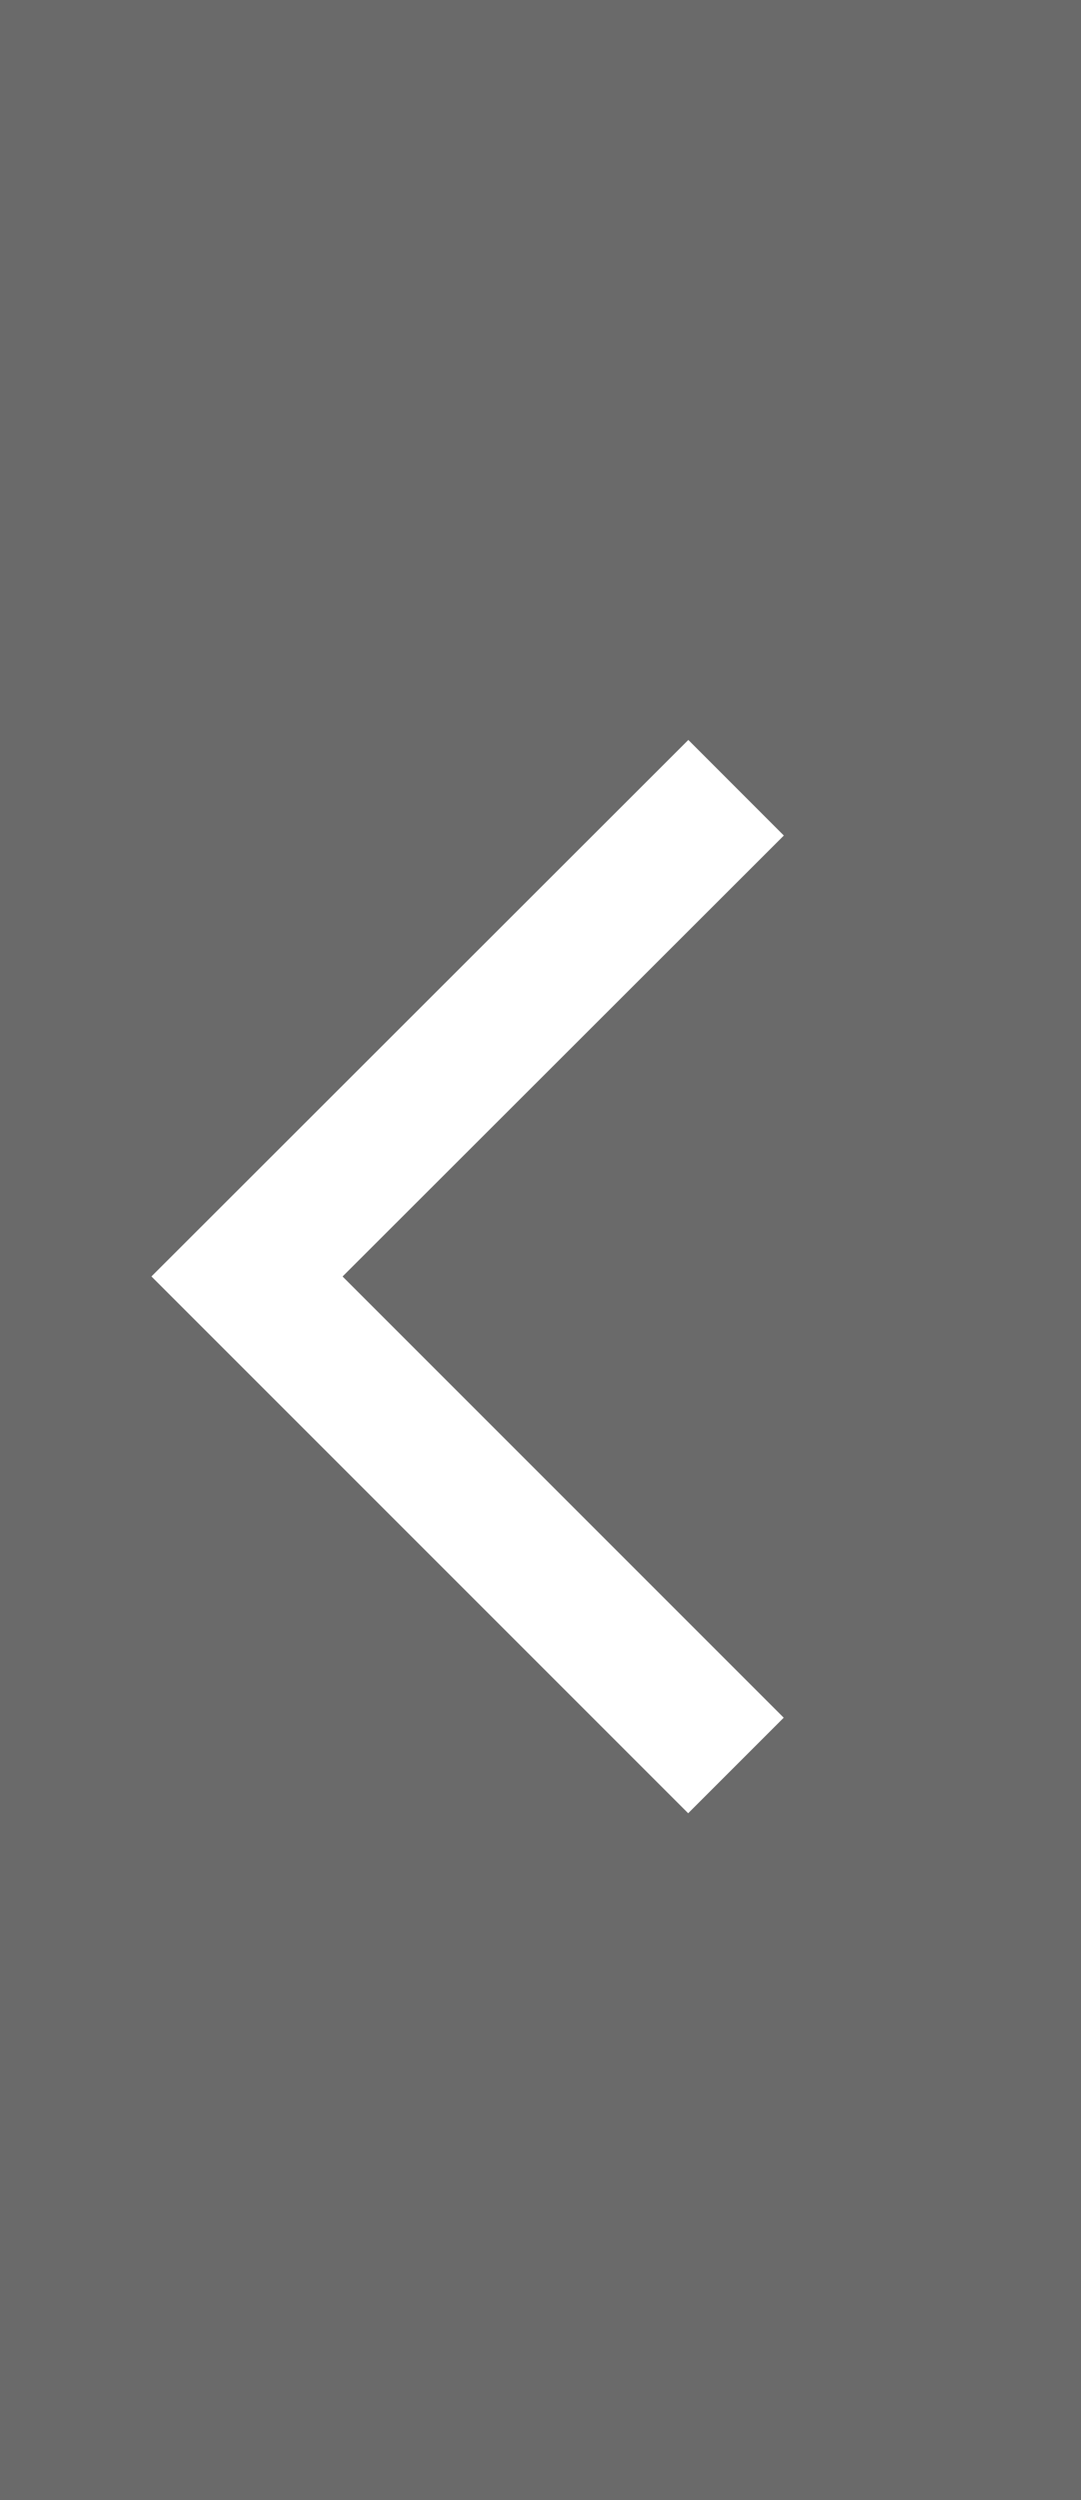 <svg xmlns="http://www.w3.org/2000/svg" id="그룹_779" width="16" height="37" data-name="그룹 779" viewBox="0 0 16 37">
    <rect x="0" y="0" width="16" height="37" fill="#808080" stroke="none"/>
    <defs>
        <style>
            .cls-1{opacity:.17}.cls-2{fill:none;stroke:#fff;stroke-width:2px}
        </style>
    </defs>
    <path id="패스_973" d="M0 0h16v37H0z" class="cls-1" data-name="패스 973"/>
    <path id="패스_958" d="M182.139 202.667L174.9 209.9l7.237 7.237" class="cls-2" data-name="패스 958" transform="translate(-171.244 -191.009)"/>
</svg>
